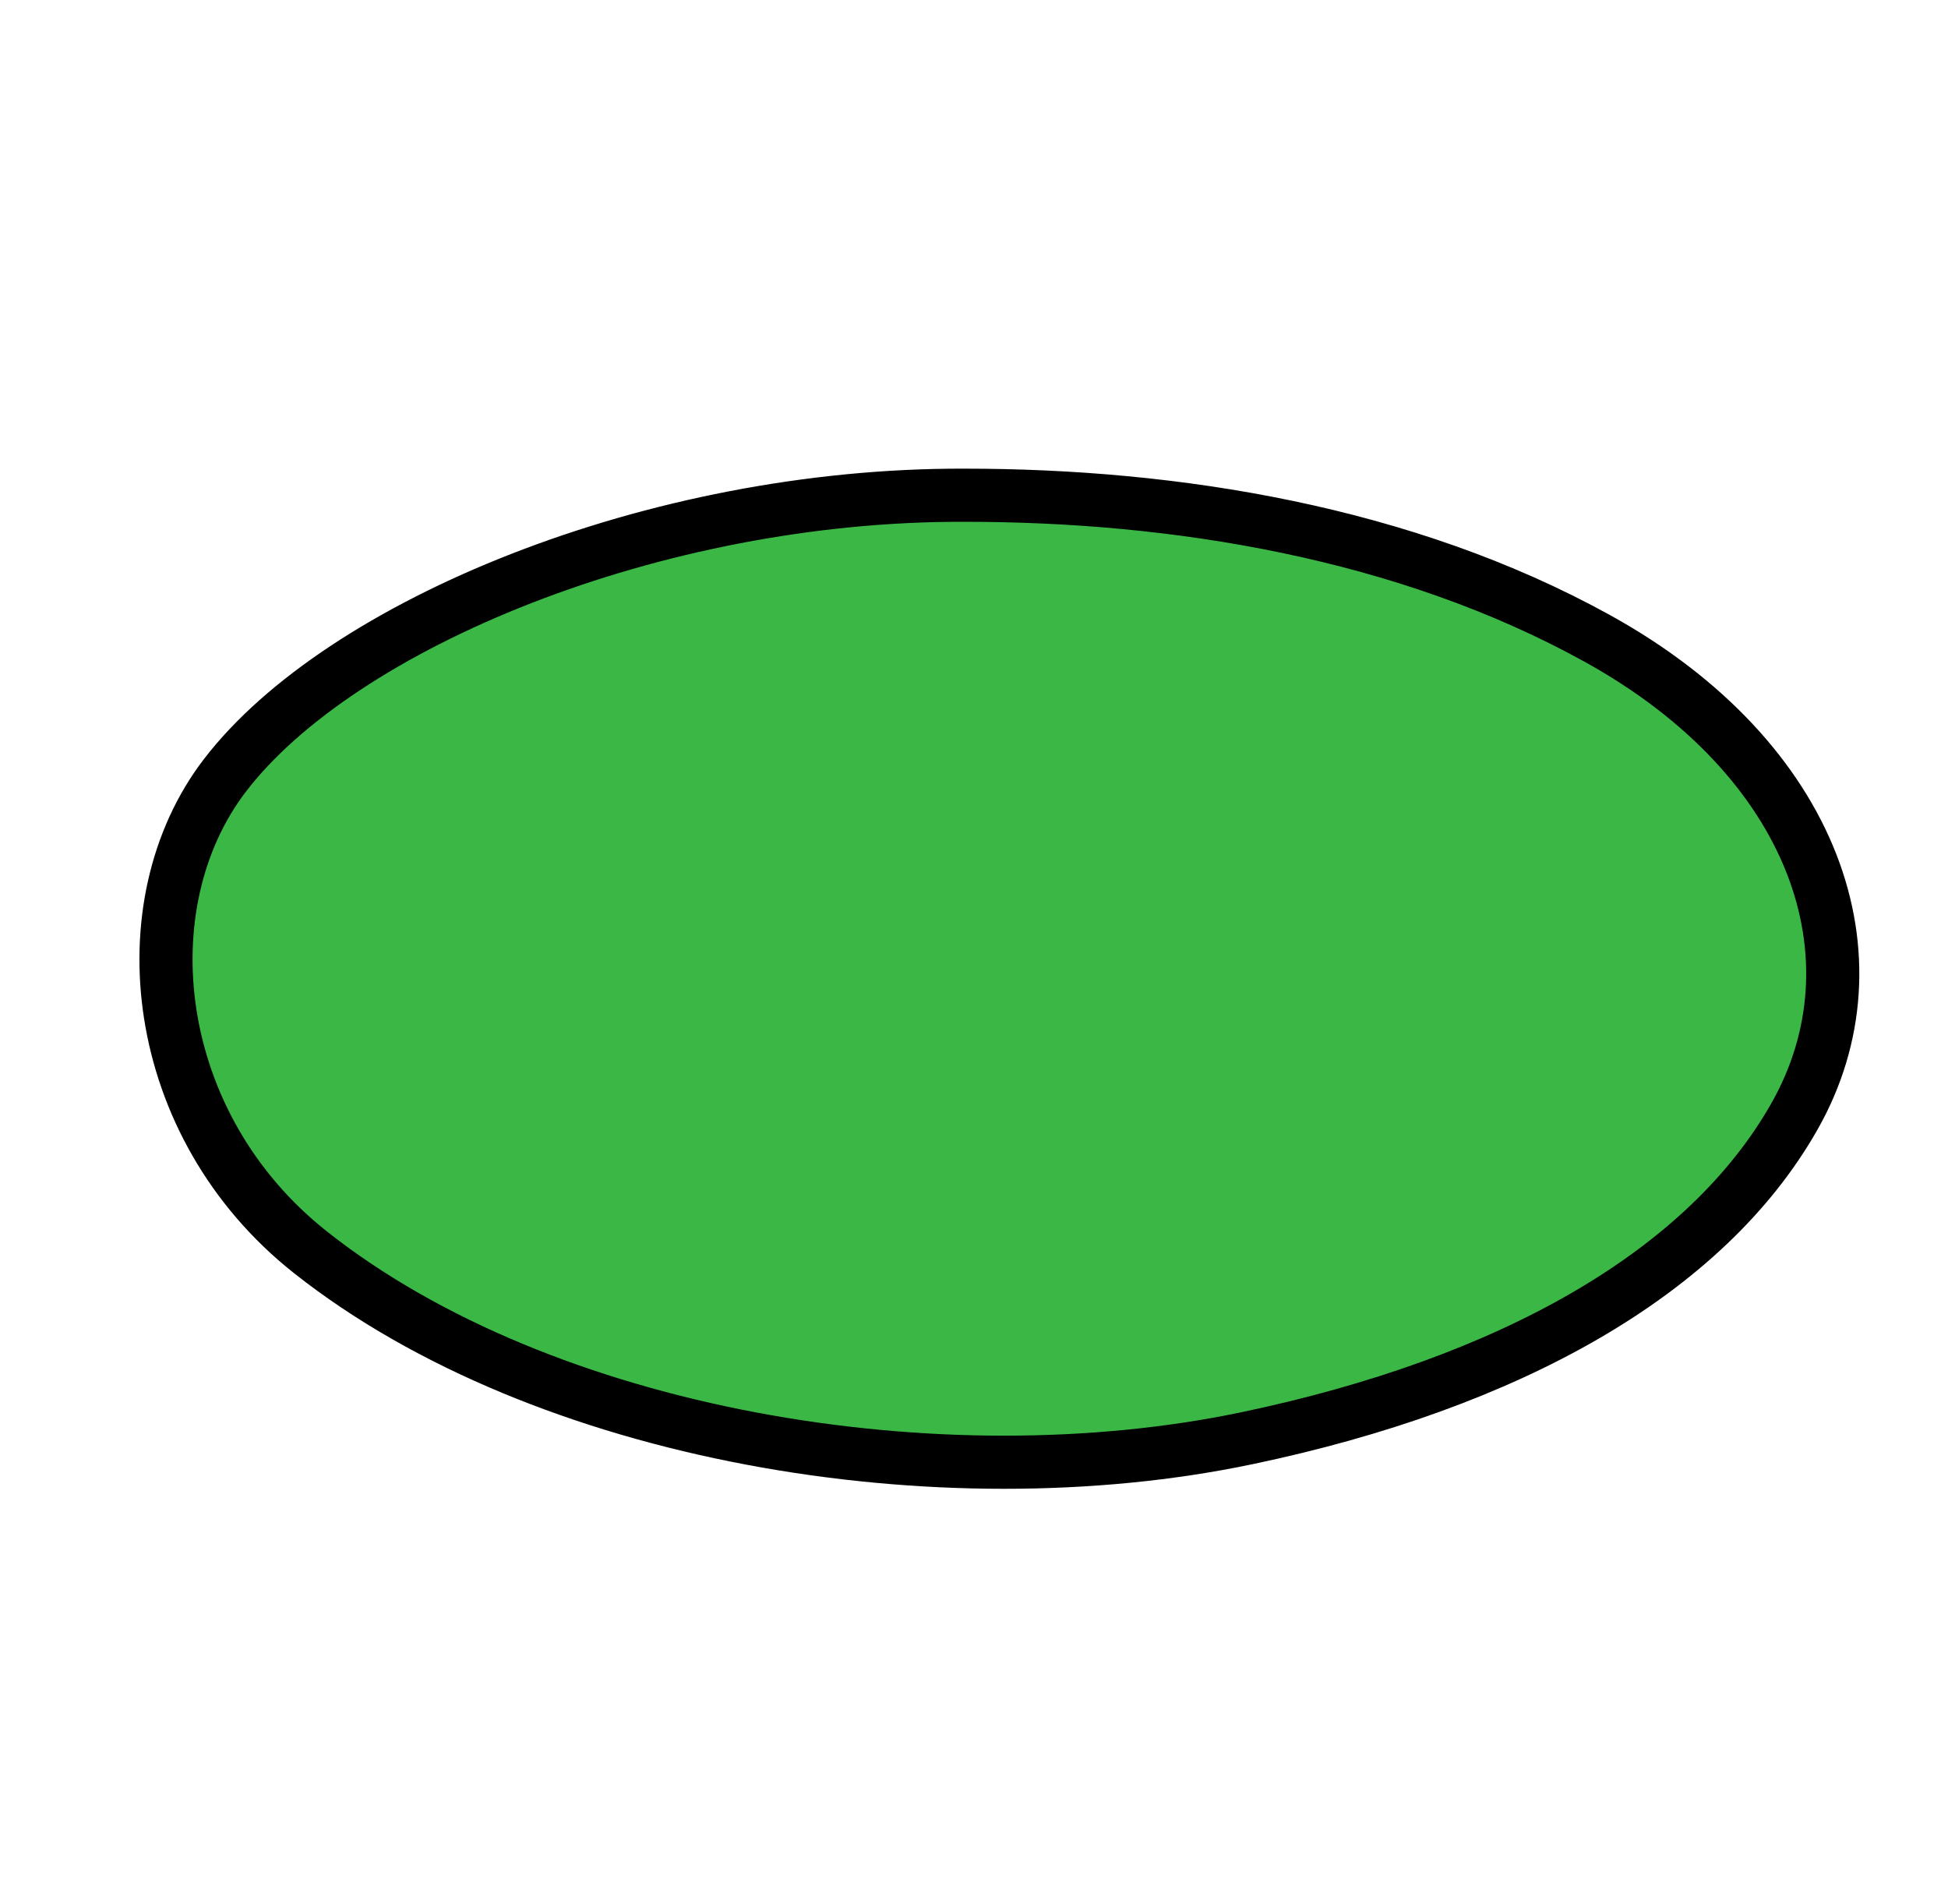 <?xml version="1.0" encoding="utf-8"?>
<!-- Generator: Adobe Illustrator 16.0.0, SVG Export Plug-In . SVG Version: 6.00 Build 0)  -->
<!DOCTYPE svg PUBLIC "-//W3C//DTD SVG 1.1//EN" "http://www.w3.org/Graphics/SVG/1.1/DTD/svg11.dtd">
<svg version="1.1" xmlns="http://www.w3.org/2000/svg" xmlns:xlink="http://www.w3.org/1999/xlink" x="0px" y="0px" width="220px"
	 height="215px" viewBox="0 0 220 215" enable-background="new 0 0 220 215" xml:space="preserve">
<g id="Layer_1">
	
		<path fill="#3BB746" stroke="#000000" stroke-width="6" stroke-linecap="round" stroke-linejoin="round" stroke-miterlimit="10" d="
		M108.958,55.917c-35.093-0.129-70.54,14.631-83.563,31.639c-11.168,14.584-8.475,39.5,9.668,53.844
		c26.364,20.846,71.165,28.242,105.748,20.994c29.645-6.213,51.816-18.644,61.852-36.346c10.068-17.76,2.501-40.283-22.284-53.971
		C158.627,60.066,132.627,55.916,108.958,55.917"/>
</g>
<g id="Layer_2">
	
		<path opacity="0" fill="none" stroke="#000000" stroke-width="50" stroke-linecap="round" stroke-linejoin="round" stroke-miterlimit="10" d="
		M41.5,76c-6.102,21.916-21.692,45.267-32.83,64.971c6.196-23.049,26.202-55.85,44.479-71.338
		c-4.638,16.195-18.847,31.421-26.657,46.409c-6.205,11.906-11.148,25.41-18.235,36.683c5.046-15.997,20.839-33.157,30.043-46.884
		c9.887-14.745,21.018-28.762,30.586-43.683c-6.04,31.035-29.587,57.603-39.43,87.523C40.03,124.39,60.946,95.597,79.543,75.47
		c0.283,15.114-10.022,30.469-16.116,43.634c-4.864,10.507-8.736,21.201-13.102,31.843c4.145-16.755,17.717-34.001,26.715-48.478
		c7.326-11.786,14.721-27.776,25.232-36.227C98.765,80.637,89.749,95.14,83.91,108.771c-3.924,9.159-12.211,19.47-13.644,29.06
		C75.882,121.579,91.804,104.904,101.5,91"/>
	
		<path opacity="0" fill="none" stroke="#000000" stroke-width="50" stroke-linecap="round" stroke-linejoin="round" stroke-miterlimit="10" d="
		M114.5,98c-6.655,18.935-15.368,36.431-23.876,54.412c15.892-28.821,32.858-59.187,51.706-86.205
		c4.604,17.151-11.742,44.618-16.862,60.786c-3.938,12.431-9.228,32.728-16.952,42.753c9.493-32.915,27.944-63.767,42.129-94.881
		c0.957,14.889-7.381,29.646-12.28,43.297c-4.697,13.09-8.365,27.041-14.11,39.729c4.393-17.262,15.324-34.47,23.186-50.242
		c6.344-12.727,12.35-30.322,21.938-40.859c1.822,14.202-6.205,29.056-10.509,42.194c-4.75,14.502-10.49,28.585-15.544,42.936
		c0.053-13.584,9.452-27.837,15.138-39.723c6.143-12.839,12.679-28.04,22.764-38.312c3.251,19.271-8.967,53.854-19.73,69.711
		c2.898-13.967,13.456-34.139,21.897-45.488c0.573,10.366-0.992,22.754-3.894,30.892"/>
</g>
</svg>

